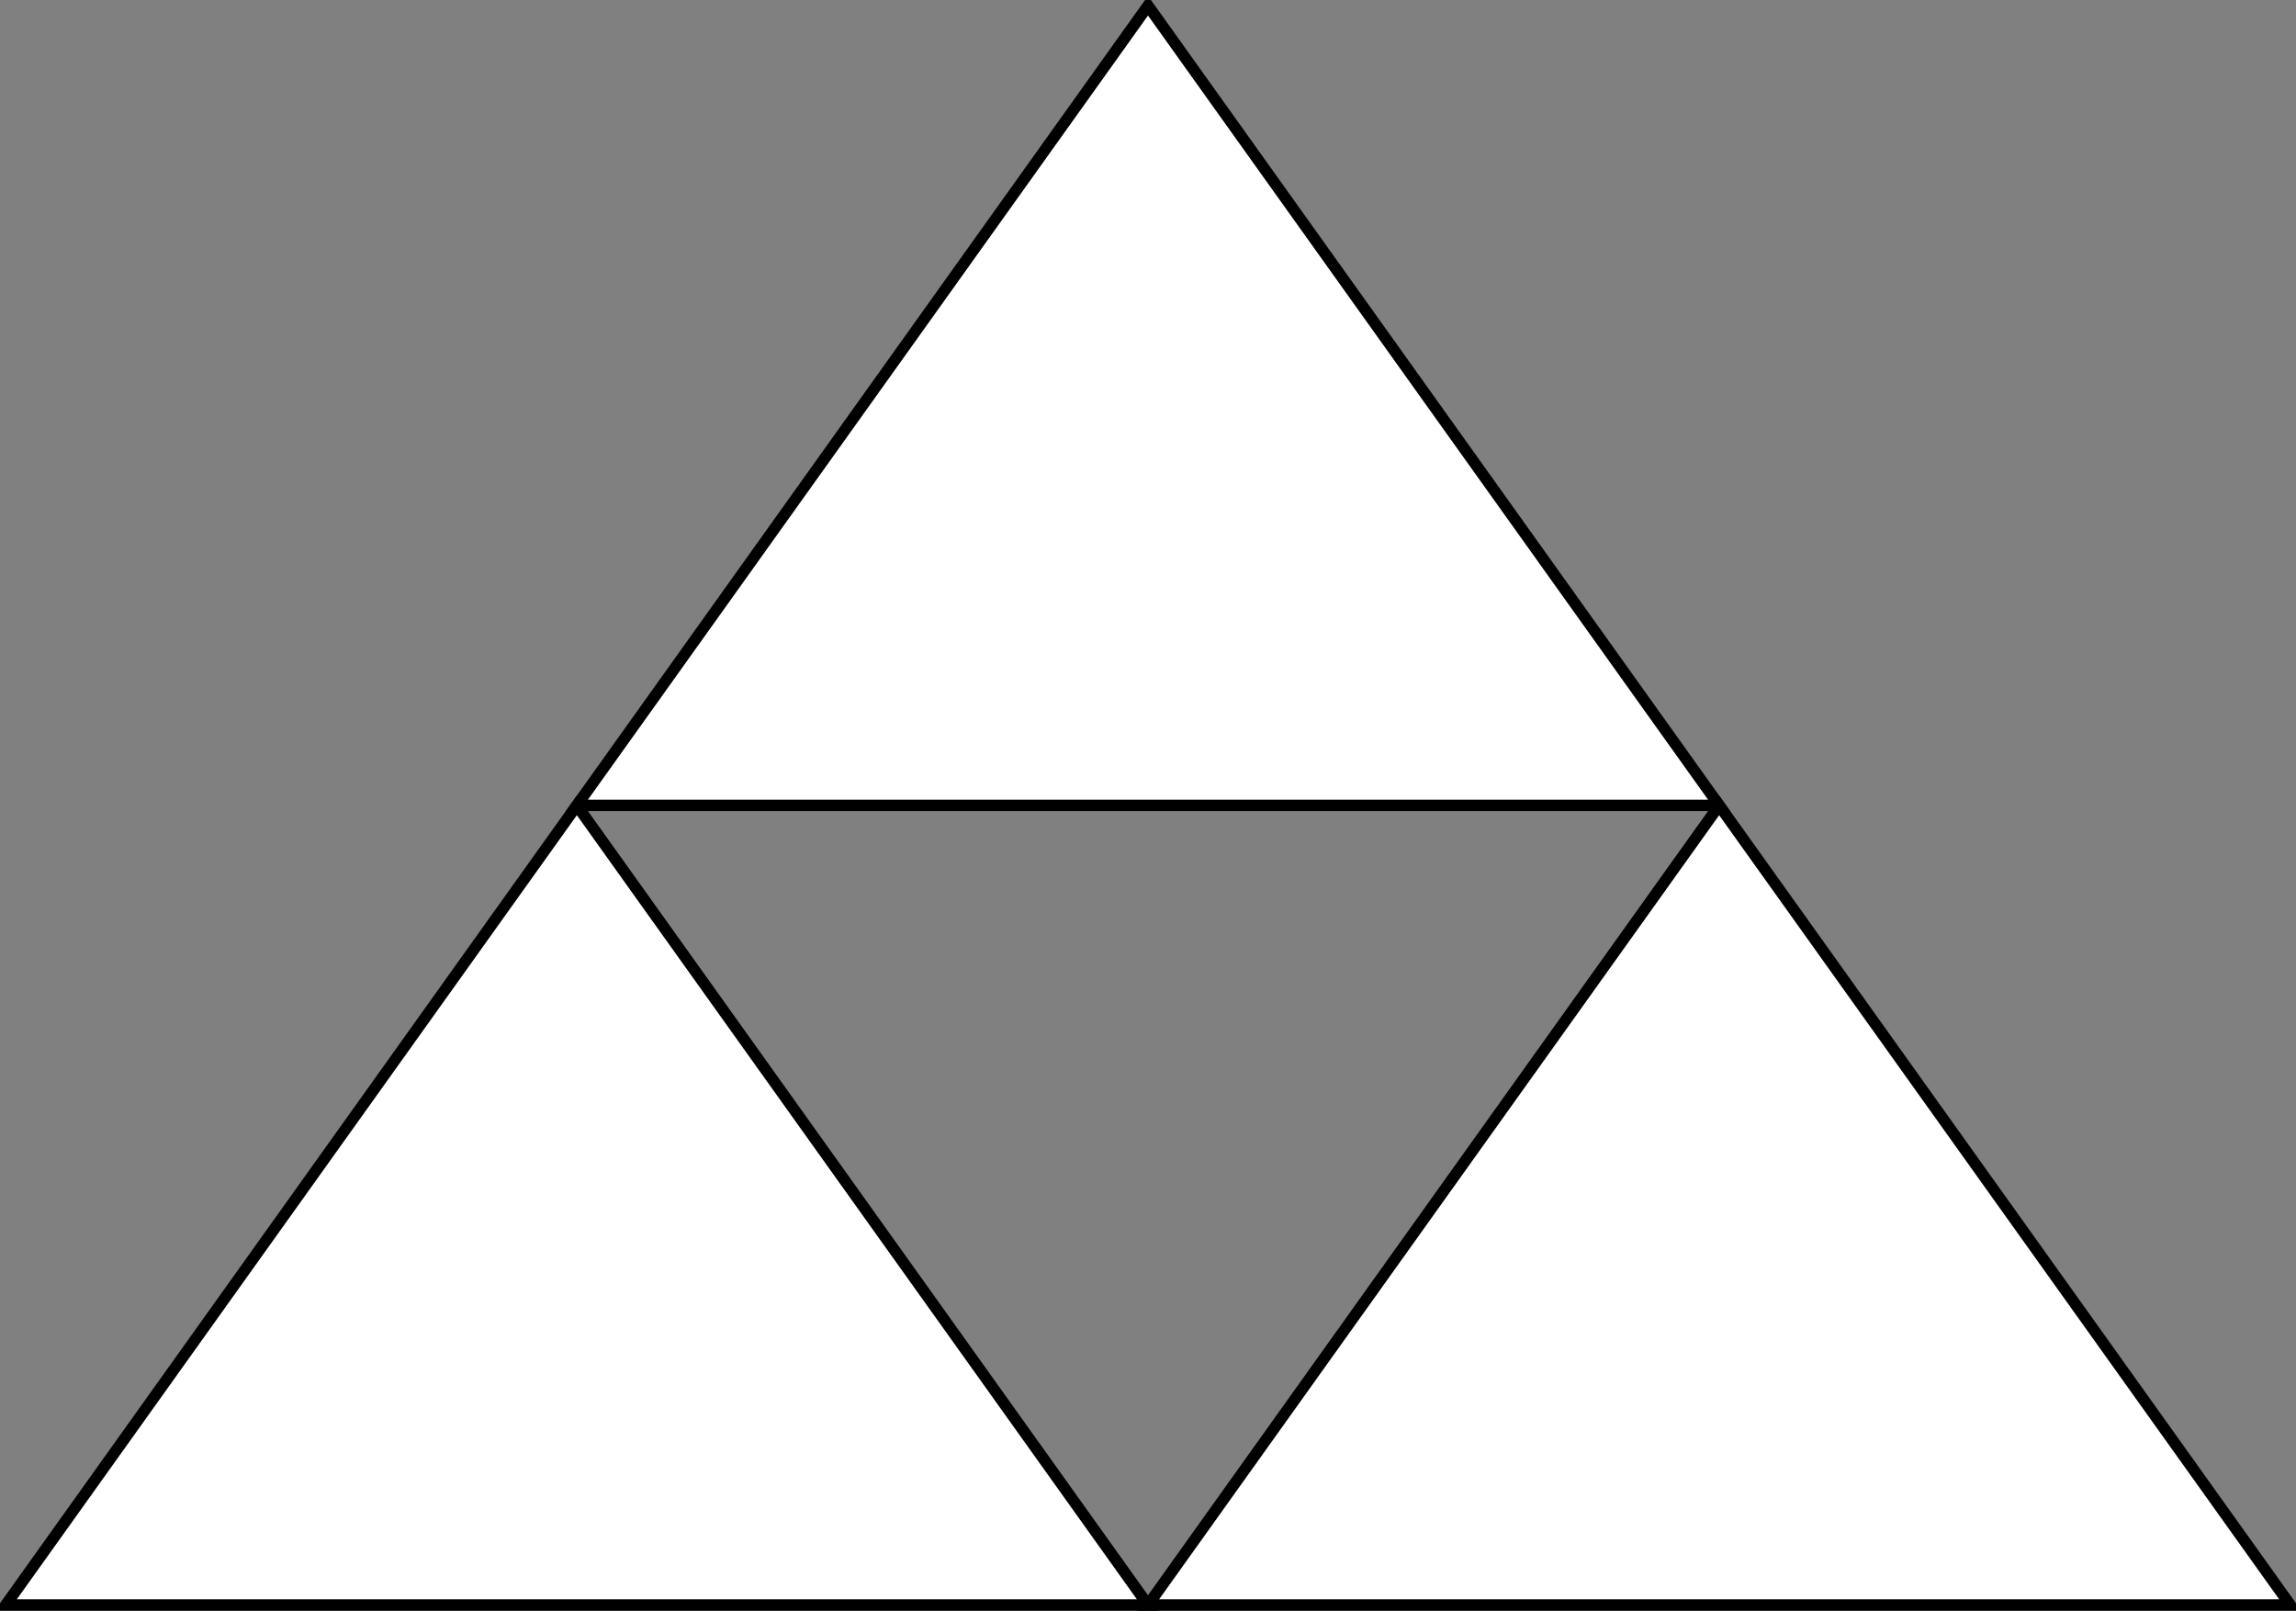 <?xml version="1.0" encoding="UTF-8"?>
<!DOCTYPE svg PUBLIC "-//W3C//DTD SVG 1.1//EN" "http://www.w3.org/Graphics/SVG/1.1/DTD/svg11.dtd">
<svg xmlns="http://www.w3.org/2000/svg" xmlns:xlink="http://www.w3.org/1999/xlink" version="1.1" width="201px" height="141px" viewBox="-0.5 -0.5 201 141" style="background-color: rgb(255, 255, 255);"><rect x="-0.5" y="-0.5" width="201" height="141" fill="#808080" stroke="none"/><defs/><g><path d="M 0 140 L 50 70 L 100 140 Z" fill="rgb(255, 255, 255)" stroke="rgb(0, 0, 0)" stroke-miterlimit="10" pointer-events="all"/><path d="M 100 140 L 150 70 L 200 140 Z" fill="rgb(255, 255, 255)" stroke="rgb(0, 0, 0)" stroke-miterlimit="10" pointer-events="all"/><path d="M 50 70 L 100 0 L 150 70 Z" fill="rgb(255, 255, 255)" stroke="rgb(0, 0, 0)" stroke-miterlimit="10" pointer-events="all"/></g></svg>
